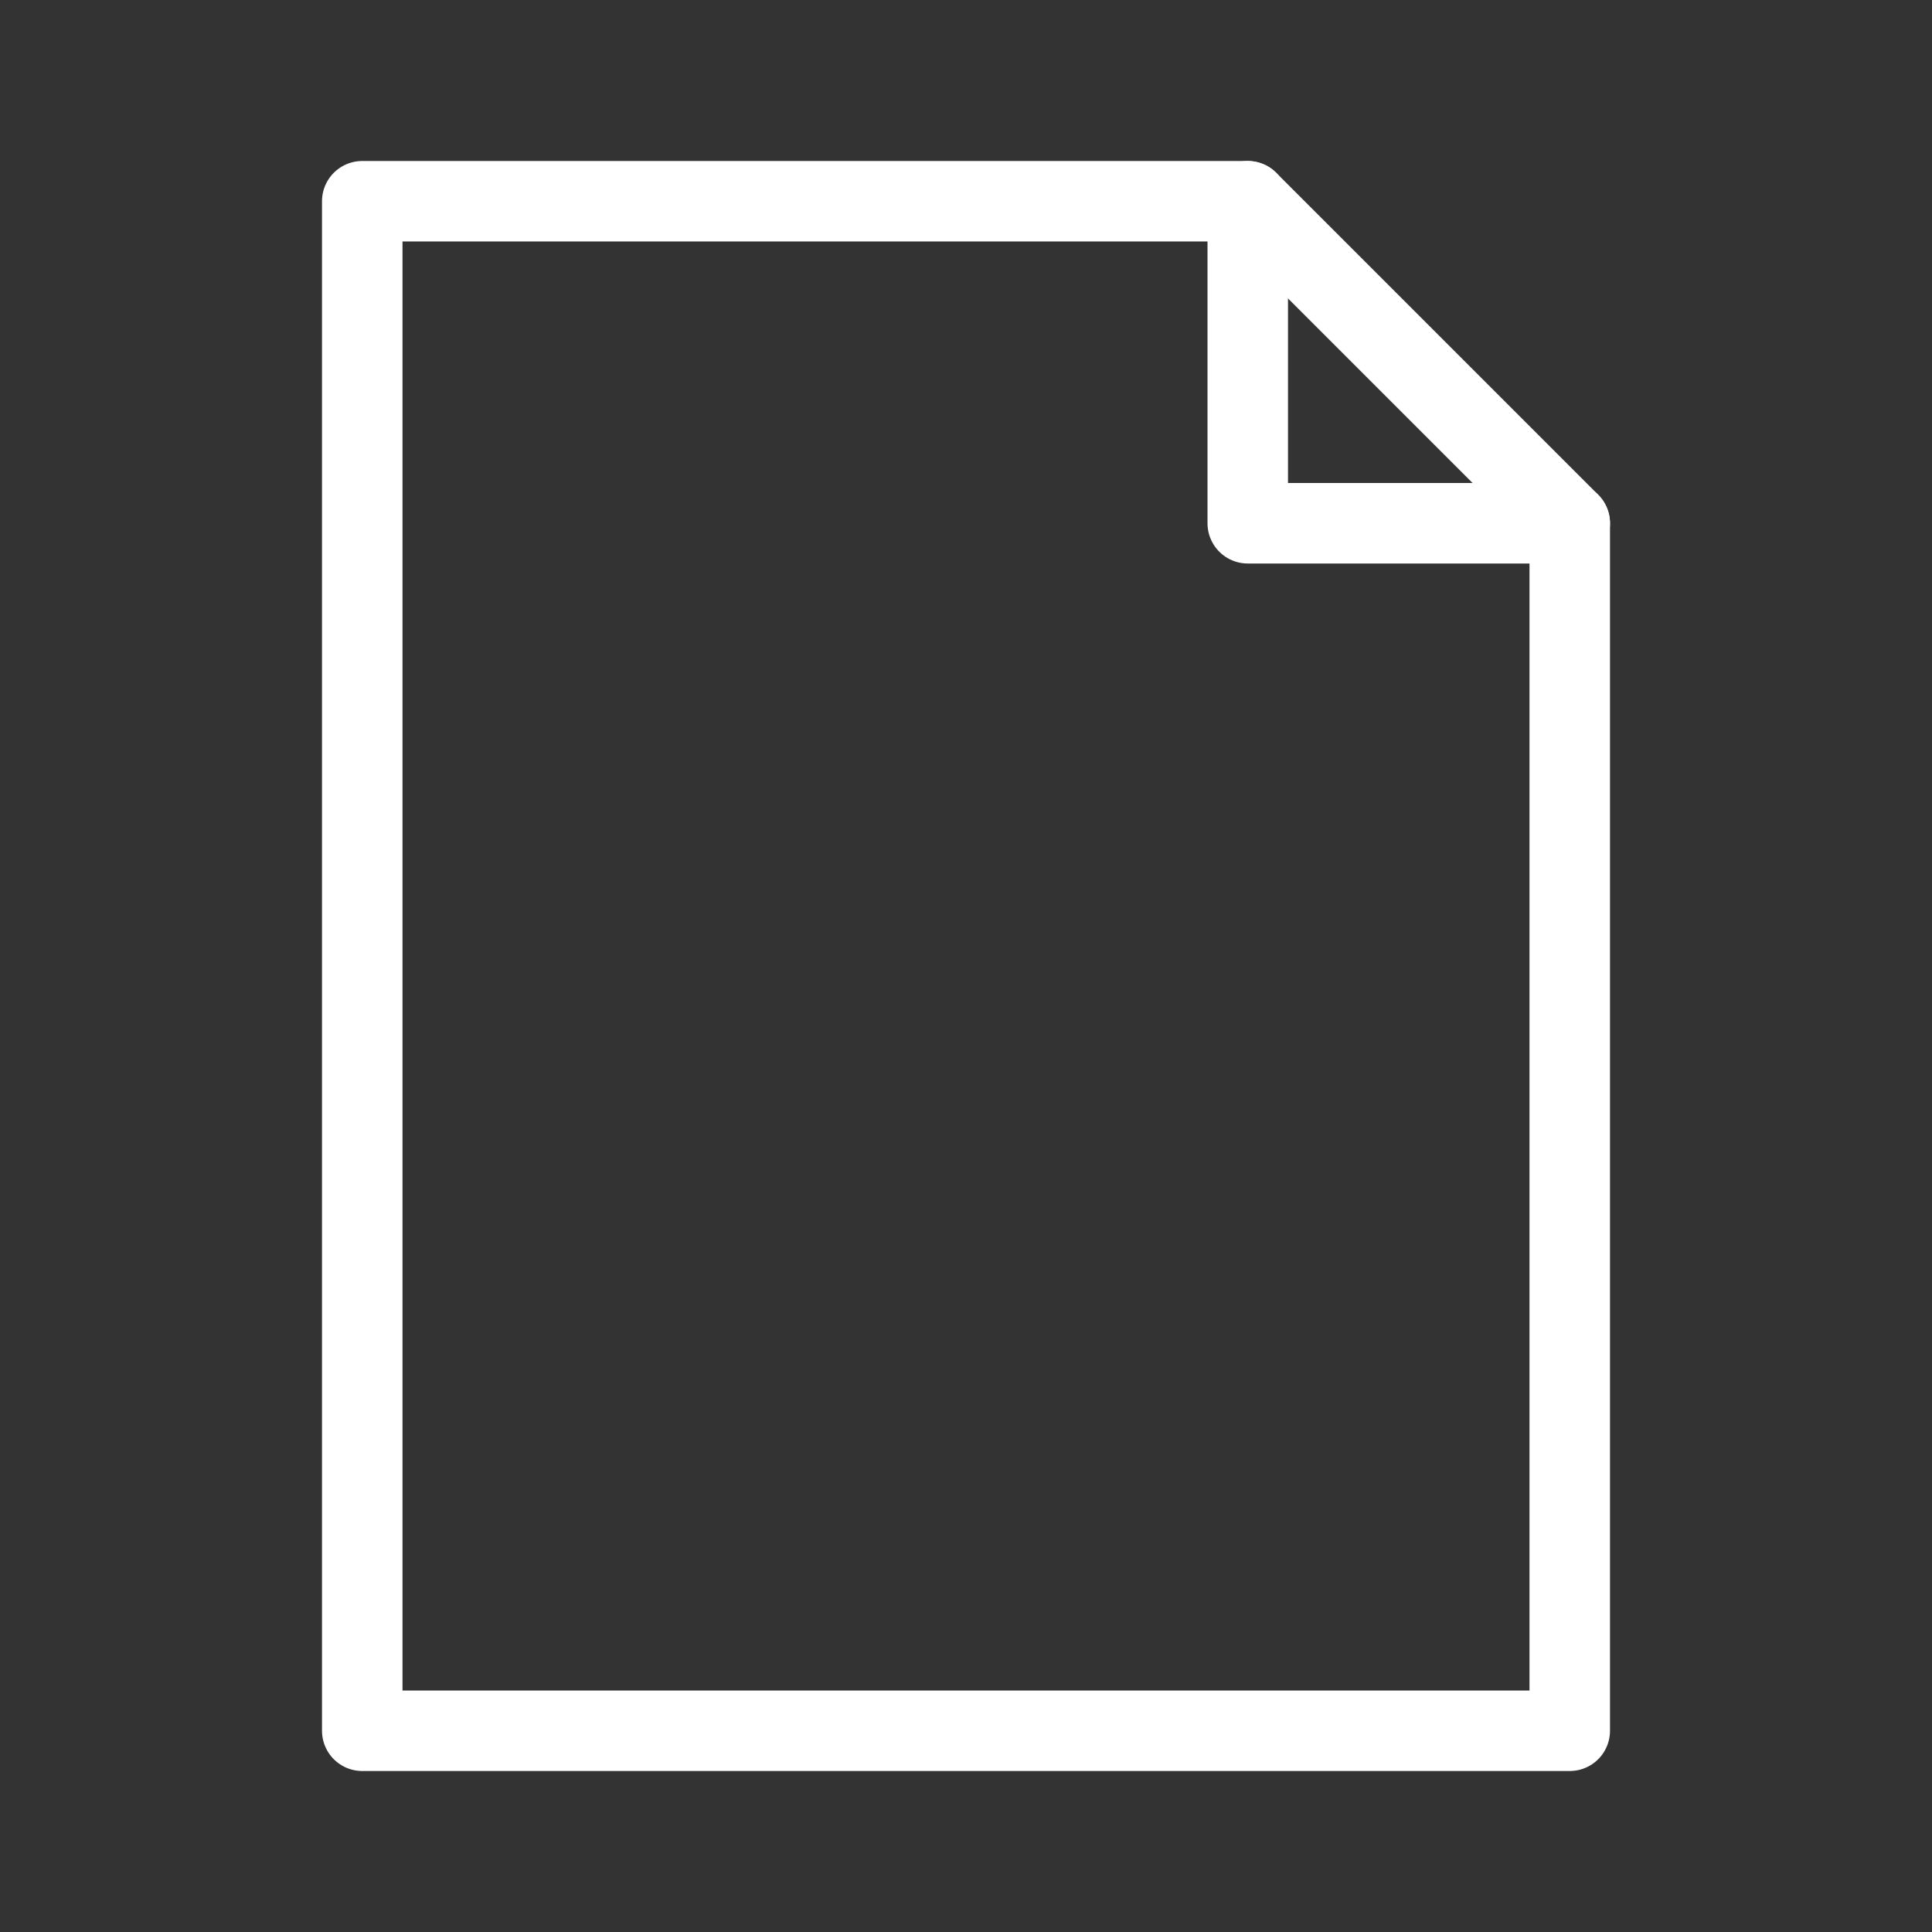 <svg xmlns="http://www.w3.org/2000/svg" width="24" height="24" fill="none" viewBox="0 0 24 24">
  <rect x="0" y="0" width="24" height="24" fill="#333333" stroke="none"/>
  <g class="Name=Document">
    <path stroke="#fff" stroke-linecap="round" stroke-linejoin="round" d="M19.5 21.5h-15v-19h11l4 4v15Z" class="icon-primary-stroke"/>
    <path stroke="#fff" stroke-linecap="round" stroke-linejoin="round" d="M15.5 2.5v4h4" class="icon-primary-stroke"/>
  </g>
</svg>

